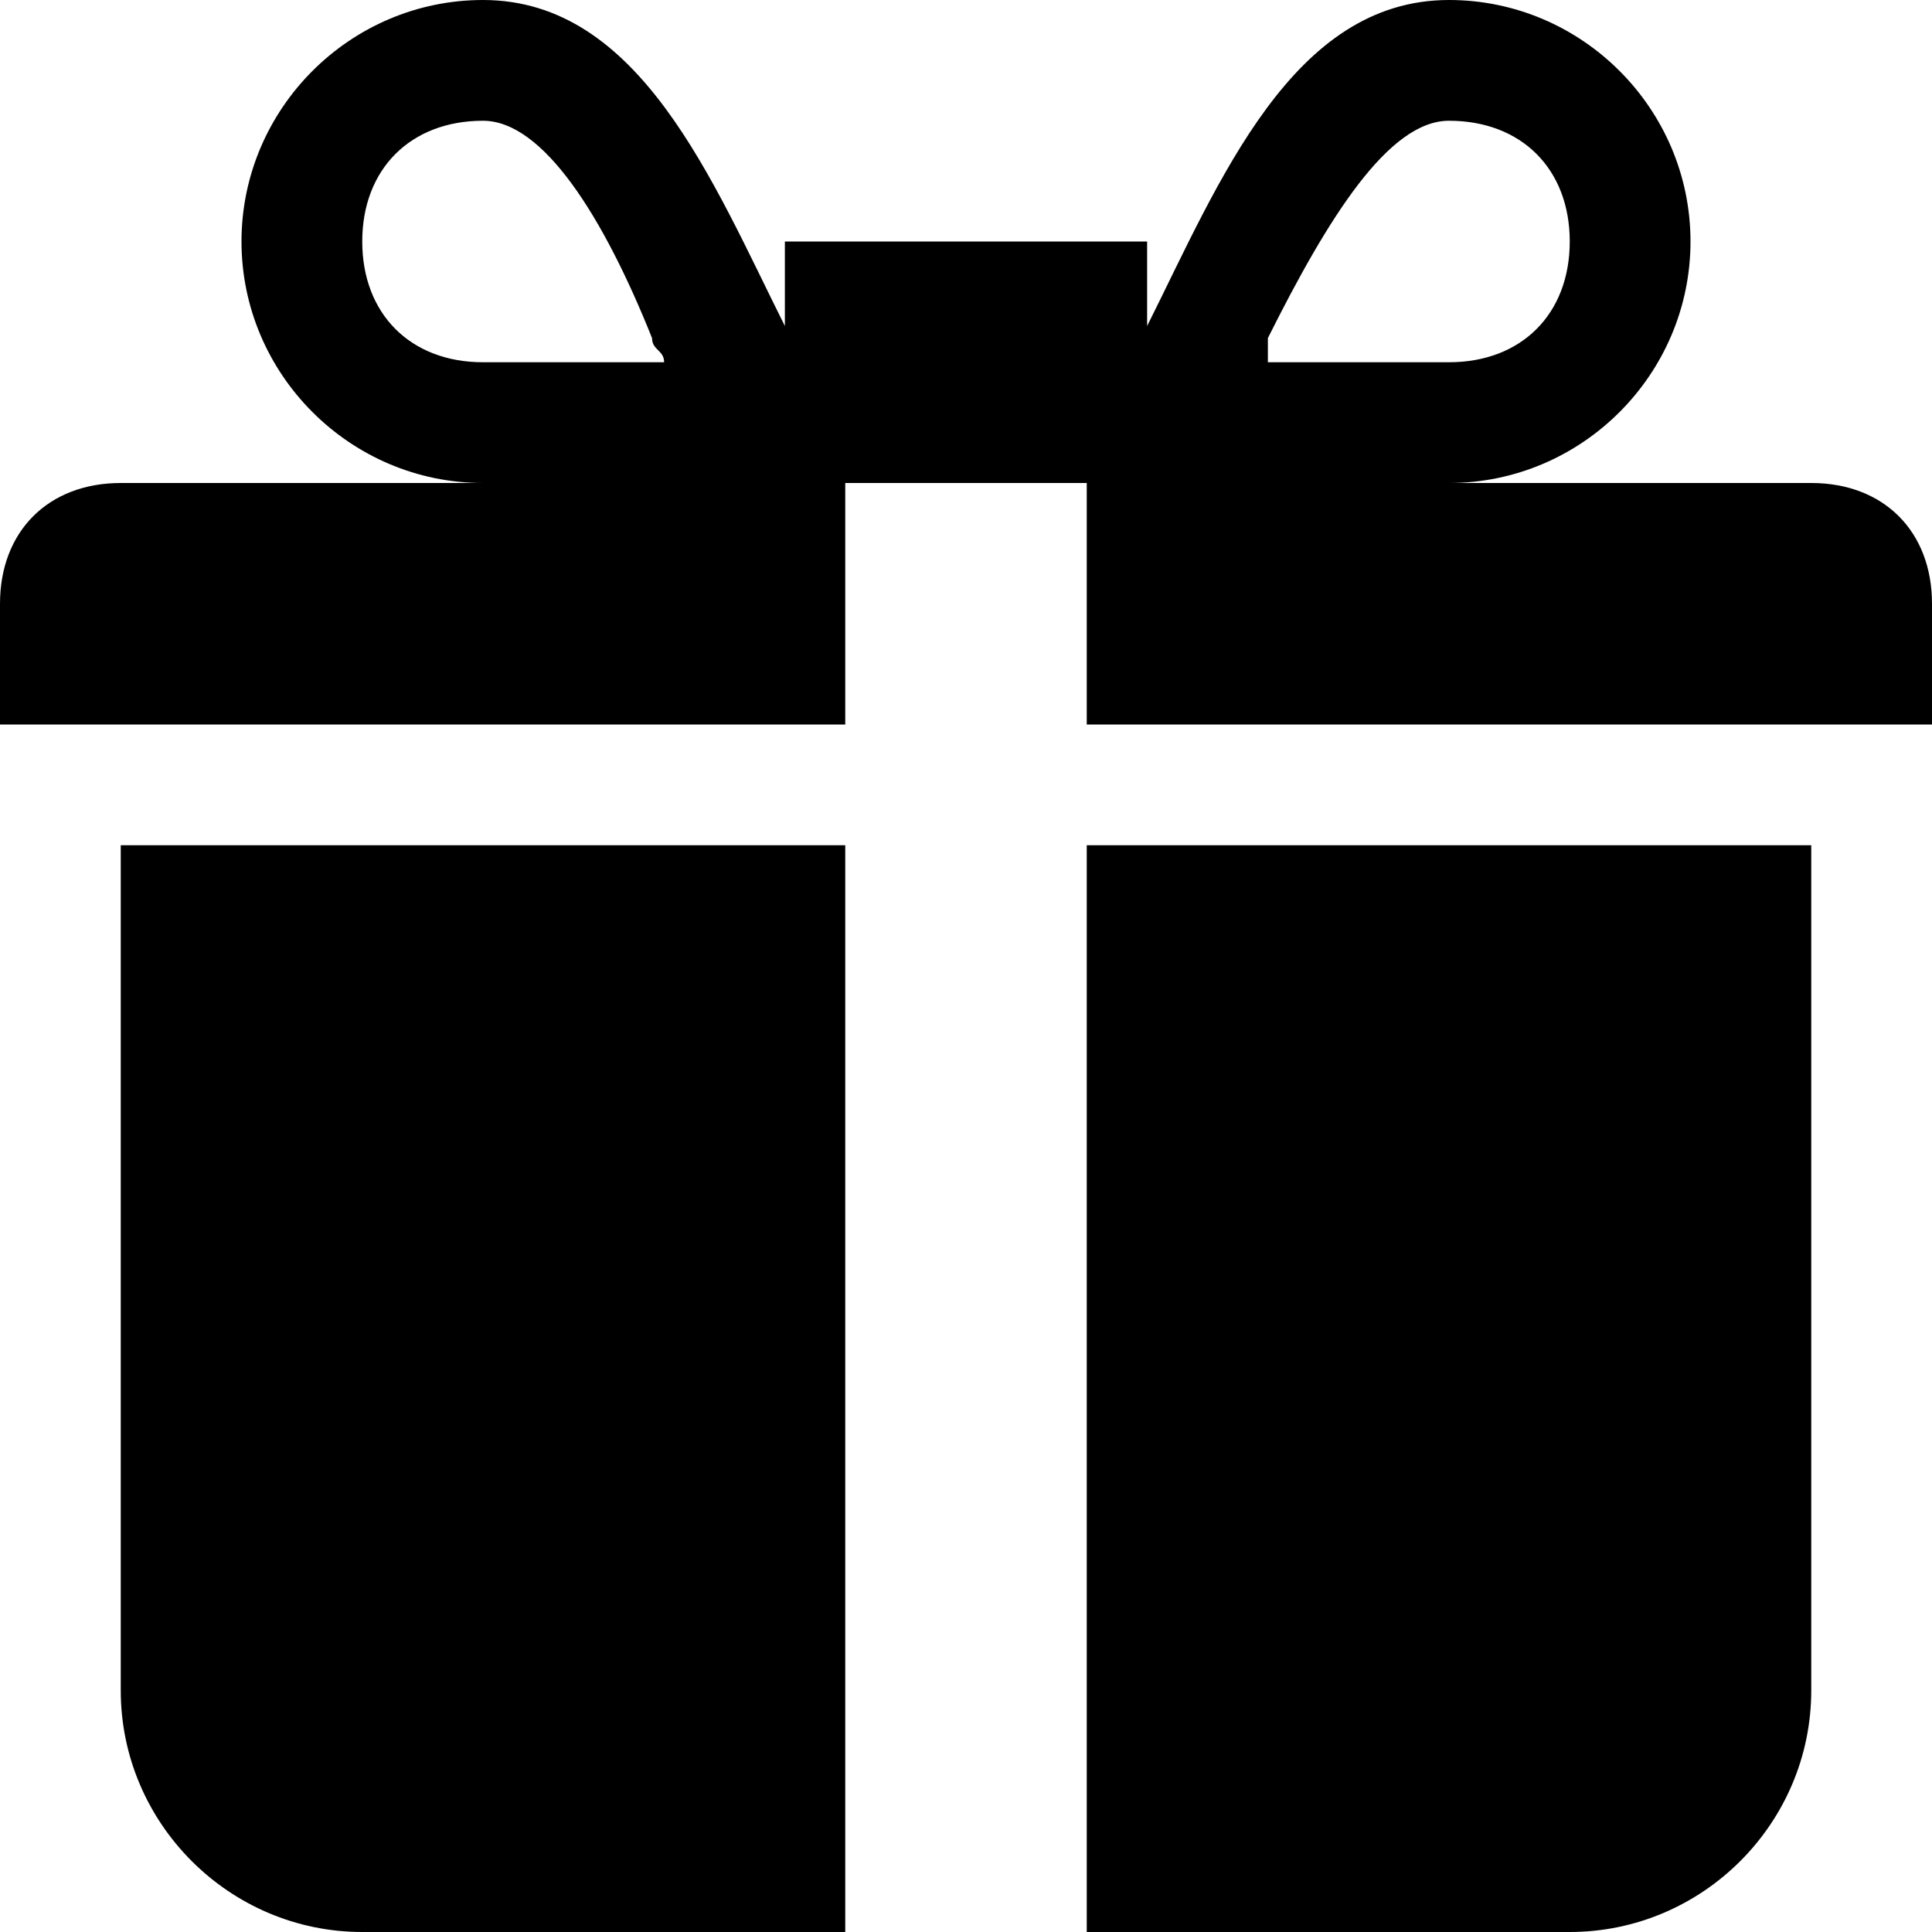 <?xml version="1.0" encoding="utf-8"?>
<!-- Generator: Adobe Illustrator 18.1.1, SVG Export Plug-In . SVG Version: 6.00 Build 0)  -->
<svg version="1.1" id="Layer_1" xmlns="http://www.w3.org/2000/svg" xmlns:xlink="http://www.w3.org/1999/xlink" x="0px" y="0px"
	 viewBox="0 0 16 16" enable-background="new 0 0 16 16" xml:space="preserve">
<path d="M9,7h6v7c0,1.1-0.9,2-2,2H9V7z M16,5v1H9V4H7v2H0V5c0-0.6,0.4-1,1-1h3C2.9,4,2,3.1,2,2c0-1.1,0.9-2,2-2
	c1.3,0,1.9,1.5,2.5,2.7V2h3v0.7C10.1,1.5,10.7,0,12,0c1.1,0,2,0.9,2,2c0,1.1-0.9,2-2,2h3C15.6,4,16,4.4,16,5z M4,3h1.5
	c0-0.1-0.1-0.1-0.1-0.2C5,1.8,4.5,1,4,1C3.4,1,3,1.4,3,2S3.4,3,4,3z M10.5,3H12c0.6,0,1-0.4,1-1s-0.4-1-1-1c-0.5,0-1,0.8-1.5,1.8
	C10.5,2.9,10.5,2.9,10.5,3z M1,14c0,1.1,0.9,2,2,2h4V7H1V14z"/>
</svg>
